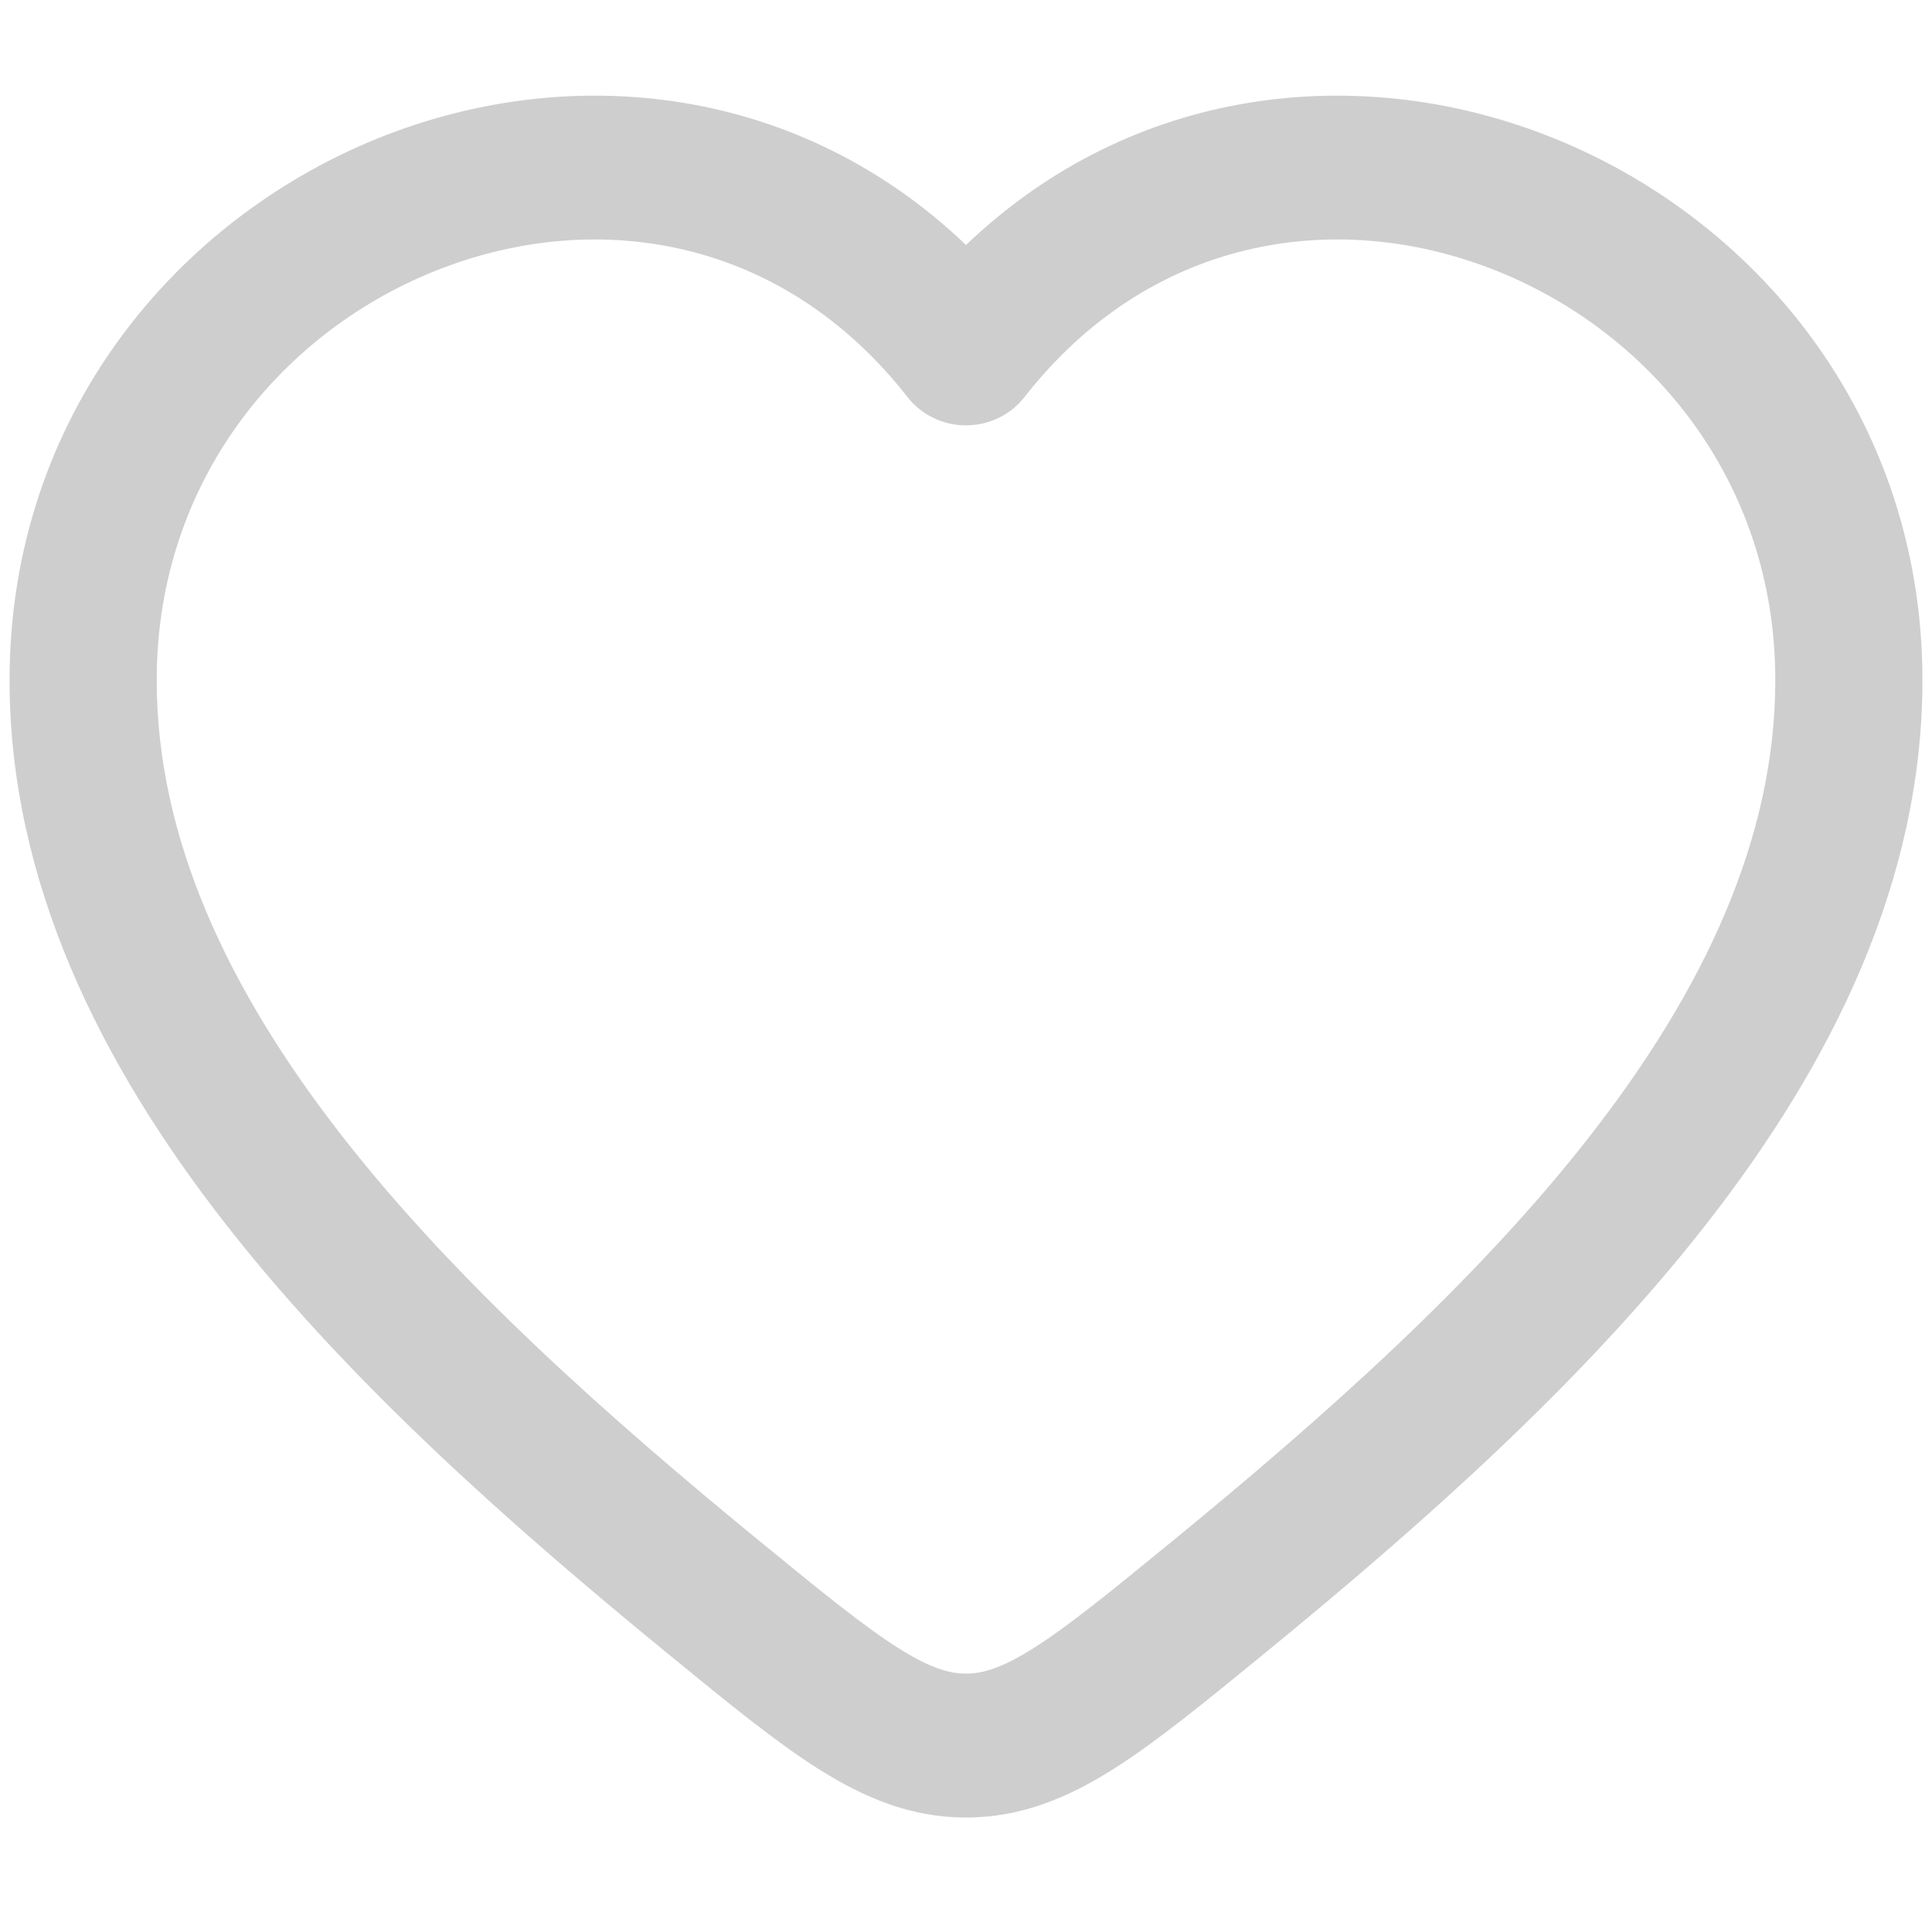 <svg width="101" height="100" viewBox="0 0 101 100" fill="none" xmlns="http://www.w3.org/2000/svg">
<path fill-rule="evenodd" clip-rule="evenodd" d="M23.061 14.039C14.784 17.221 8.192 25.103 8.192 35.547C8.192 43.809 11.916 51.729 17.88 59.375C23.846 67.022 31.805 74.083 39.756 80.589C42.993 83.239 45.155 84.999 46.957 86.138C48.67 87.221 49.66 87.477 50.5 87.477C51.34 87.477 52.33 87.221 54.043 86.138C55.845 84.999 58.007 83.239 61.244 80.589C69.195 74.083 77.154 67.022 83.12 59.375C89.084 51.729 92.808 43.809 92.808 35.547C92.808 25.103 86.216 17.221 77.939 14.039C69.738 10.885 60.089 12.401 53.555 20.757C52.827 21.688 51.698 22.233 50.5 22.233C49.302 22.233 48.173 21.688 47.445 20.757C40.911 12.401 31.262 10.885 23.061 14.039ZM50.5 12.805C41.799 4.49 30.071 3.259 20.247 7.037C9.293 11.248 0.5 21.741 0.5 35.547C0.5 46.089 5.254 55.592 11.765 63.938C18.274 72.283 26.785 79.784 34.819 86.359L35.001 86.508C38.009 88.969 40.533 91.036 42.781 92.456C45.161 93.961 47.615 95 50.5 95C53.385 95 55.839 93.961 58.219 92.456C60.467 91.036 62.991 88.969 65.999 86.508L66.181 86.359C74.215 79.784 82.726 72.283 89.235 63.938C95.746 55.592 100.5 46.089 100.5 35.547C100.5 21.741 91.707 11.248 80.753 7.037C70.929 3.259 59.201 4.49 50.5 12.805Z" fill="#CECECE"/>
</svg>
